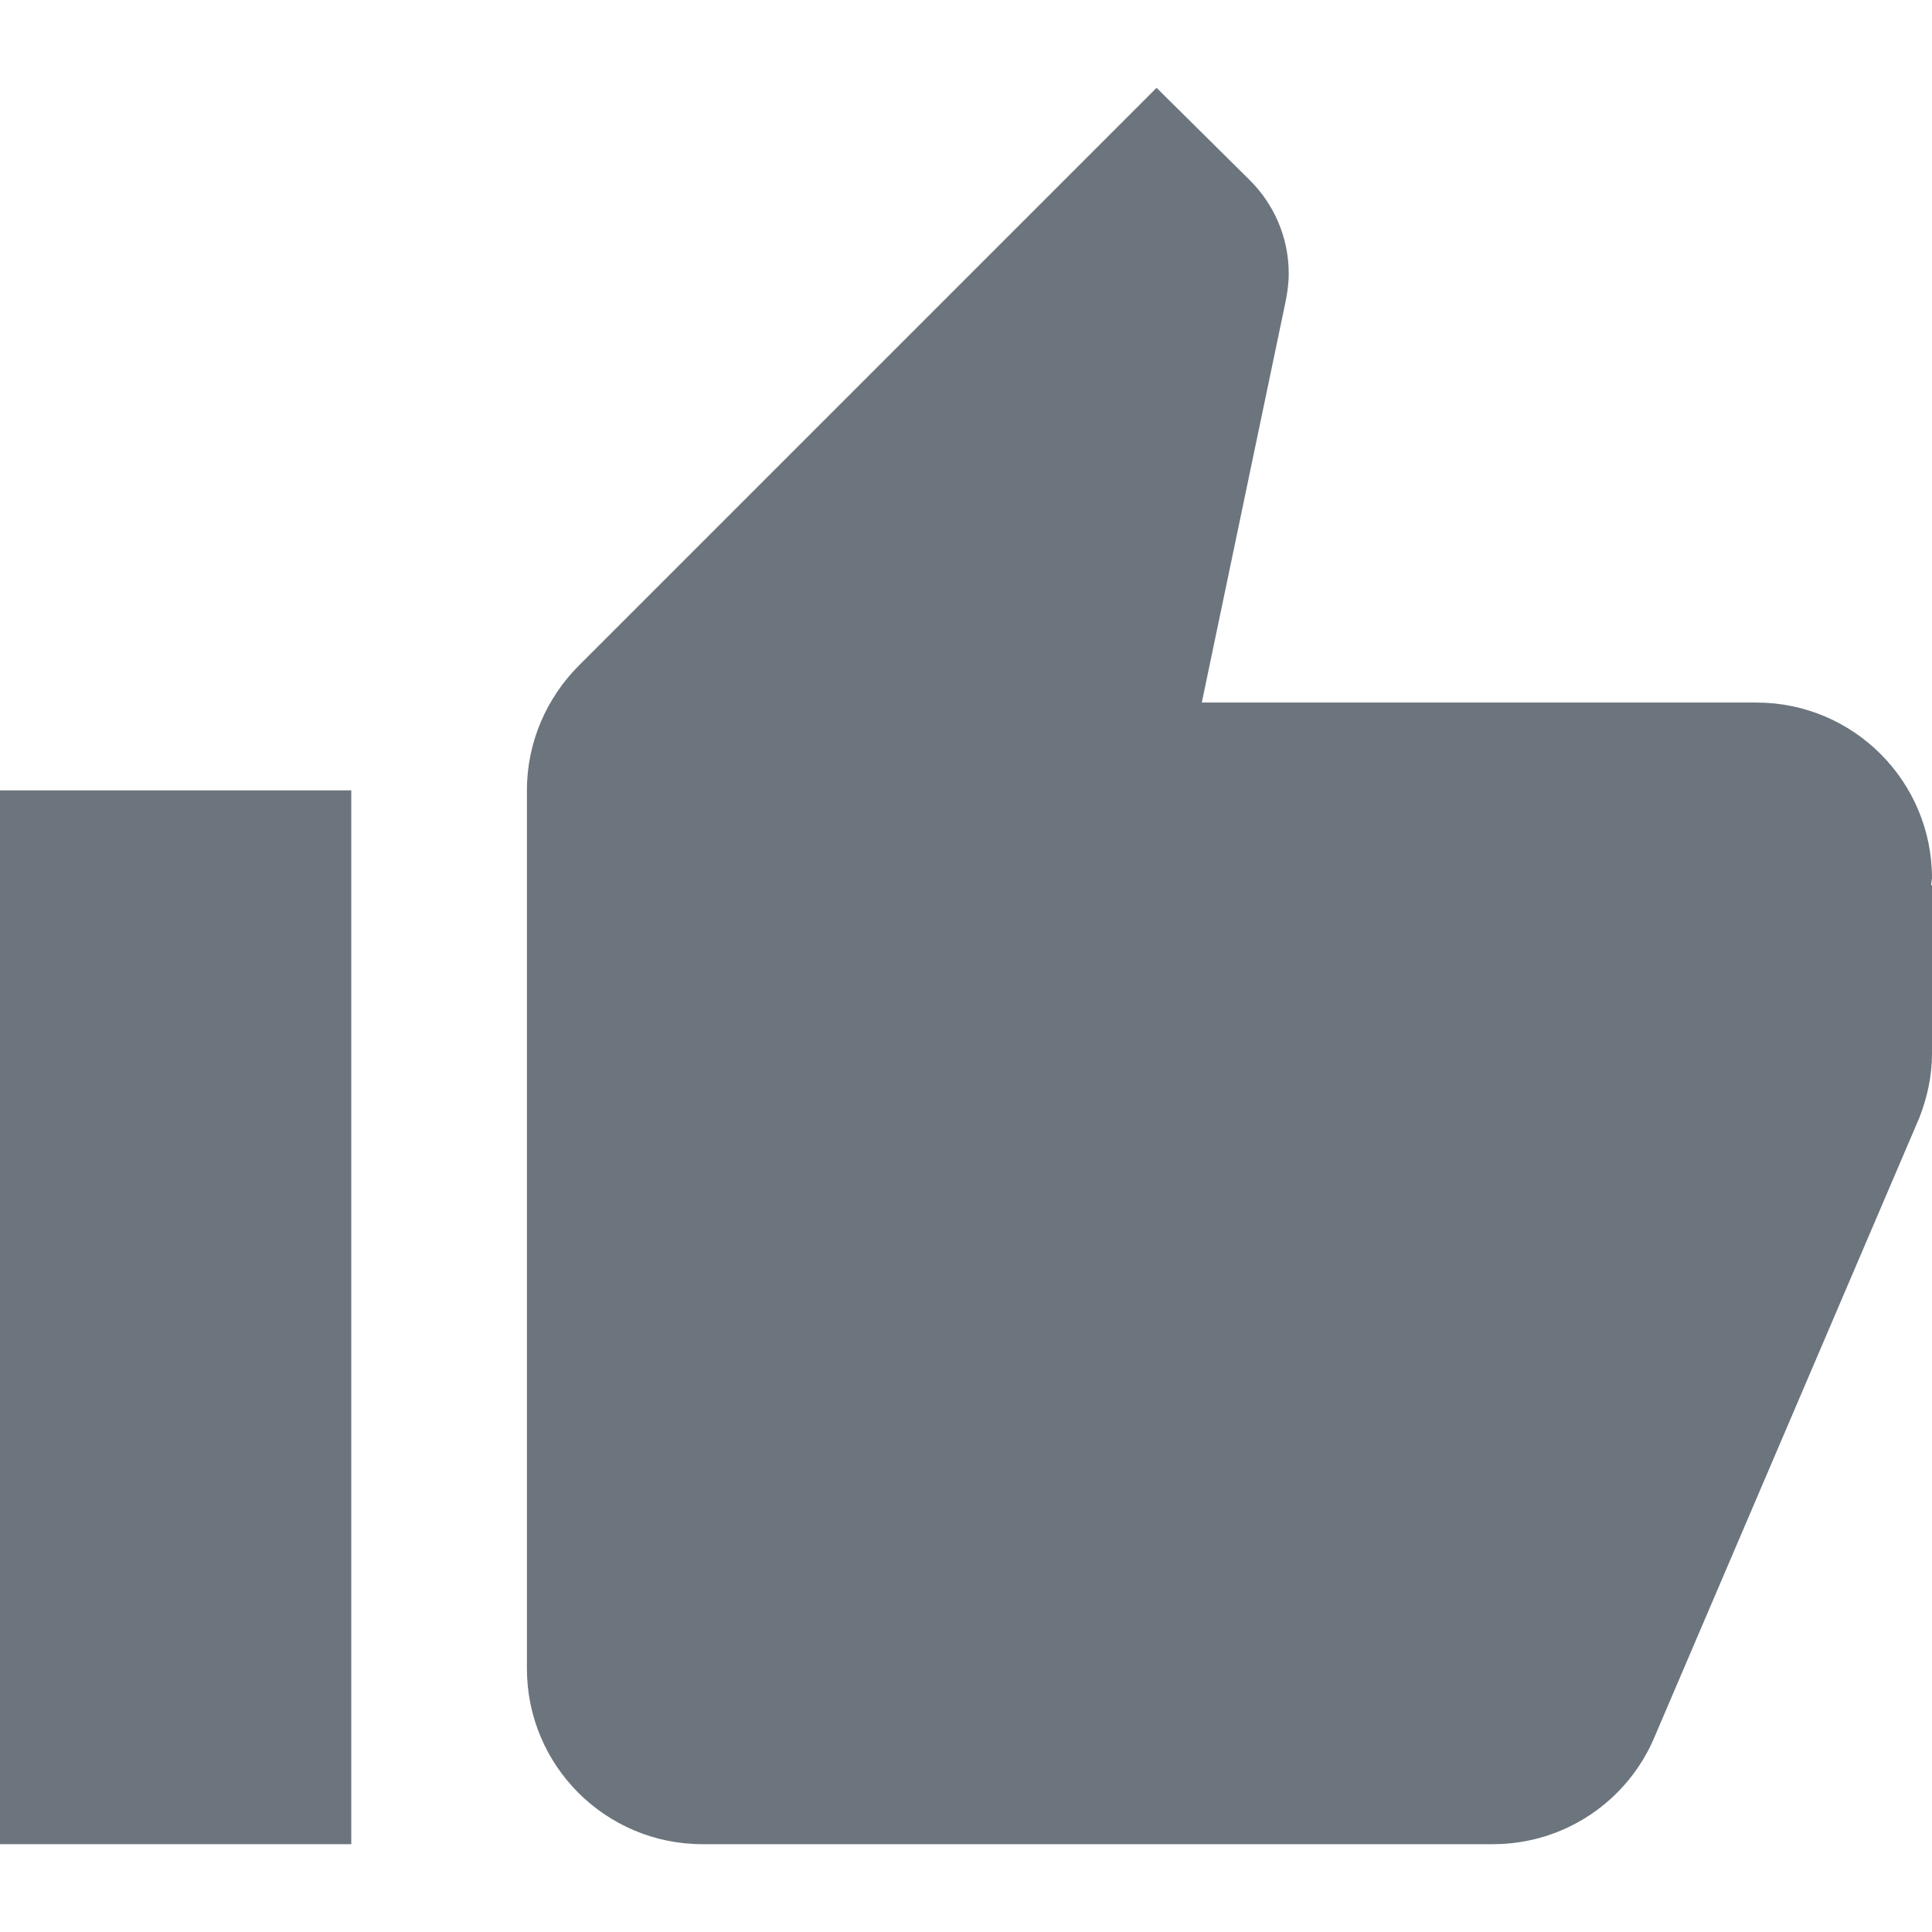 <?xml version="1.0"?>
<svg xmlns="http://www.w3.org/2000/svg" xmlns:xlink="http://www.w3.org/1999/xlink" xmlns:svgjs="http://svgjs.com/svgjs" version="1.1" width="512" height="512" x="0" y="0" viewBox="0 0 469.333 469.333" style="enable-background:new 0 0 512 512" xml:space="preserve" class=""><g>
<g xmlns="http://www.w3.org/2000/svg">
	<g>
		<g>
			<rect x="0" y="192" width="85.333" height="256" fill="#6c757d" data-original="#000000" style=""/>
			<path d="M469.333,213.333c0-23.573-19.093-42.667-42.667-42.667h-134.72l20.373-97.493c0.427-2.133,0.747-4.373,0.747-6.72     c0-8.853-3.627-16.853-9.387-22.613l-22.72-22.507l-140.48,140.48C132.8,169.6,128,180.267,128,192v213.333     C128,428.907,147.093,448,170.667,448h192c17.707,0,32.853-10.773,39.253-26.027l64.32-150.4     c1.92-4.907,3.093-10.133,3.093-15.573v-40.853l-0.213-0.213L469.333,213.333z" fill="#6c757d" data-original="#000000" style=""/>
		</g>
	</g>
</g>
<g xmlns="http://www.w3.org/2000/svg">
</g>
<g xmlns="http://www.w3.org/2000/svg">
</g>
<g xmlns="http://www.w3.org/2000/svg">
</g>
<g xmlns="http://www.w3.org/2000/svg">
</g>
<g xmlns="http://www.w3.org/2000/svg">
</g>
<g xmlns="http://www.w3.org/2000/svg">
</g>
<g xmlns="http://www.w3.org/2000/svg">
</g>
<g xmlns="http://www.w3.org/2000/svg">
</g>
<g xmlns="http://www.w3.org/2000/svg">
</g>
<g xmlns="http://www.w3.org/2000/svg">
</g>
<g xmlns="http://www.w3.org/2000/svg">
</g>
<g xmlns="http://www.w3.org/2000/svg">
</g>
<g xmlns="http://www.w3.org/2000/svg">
</g>
<g xmlns="http://www.w3.org/2000/svg">
</g>
<g xmlns="http://www.w3.org/2000/svg">
</g>
<script/></g></svg>
